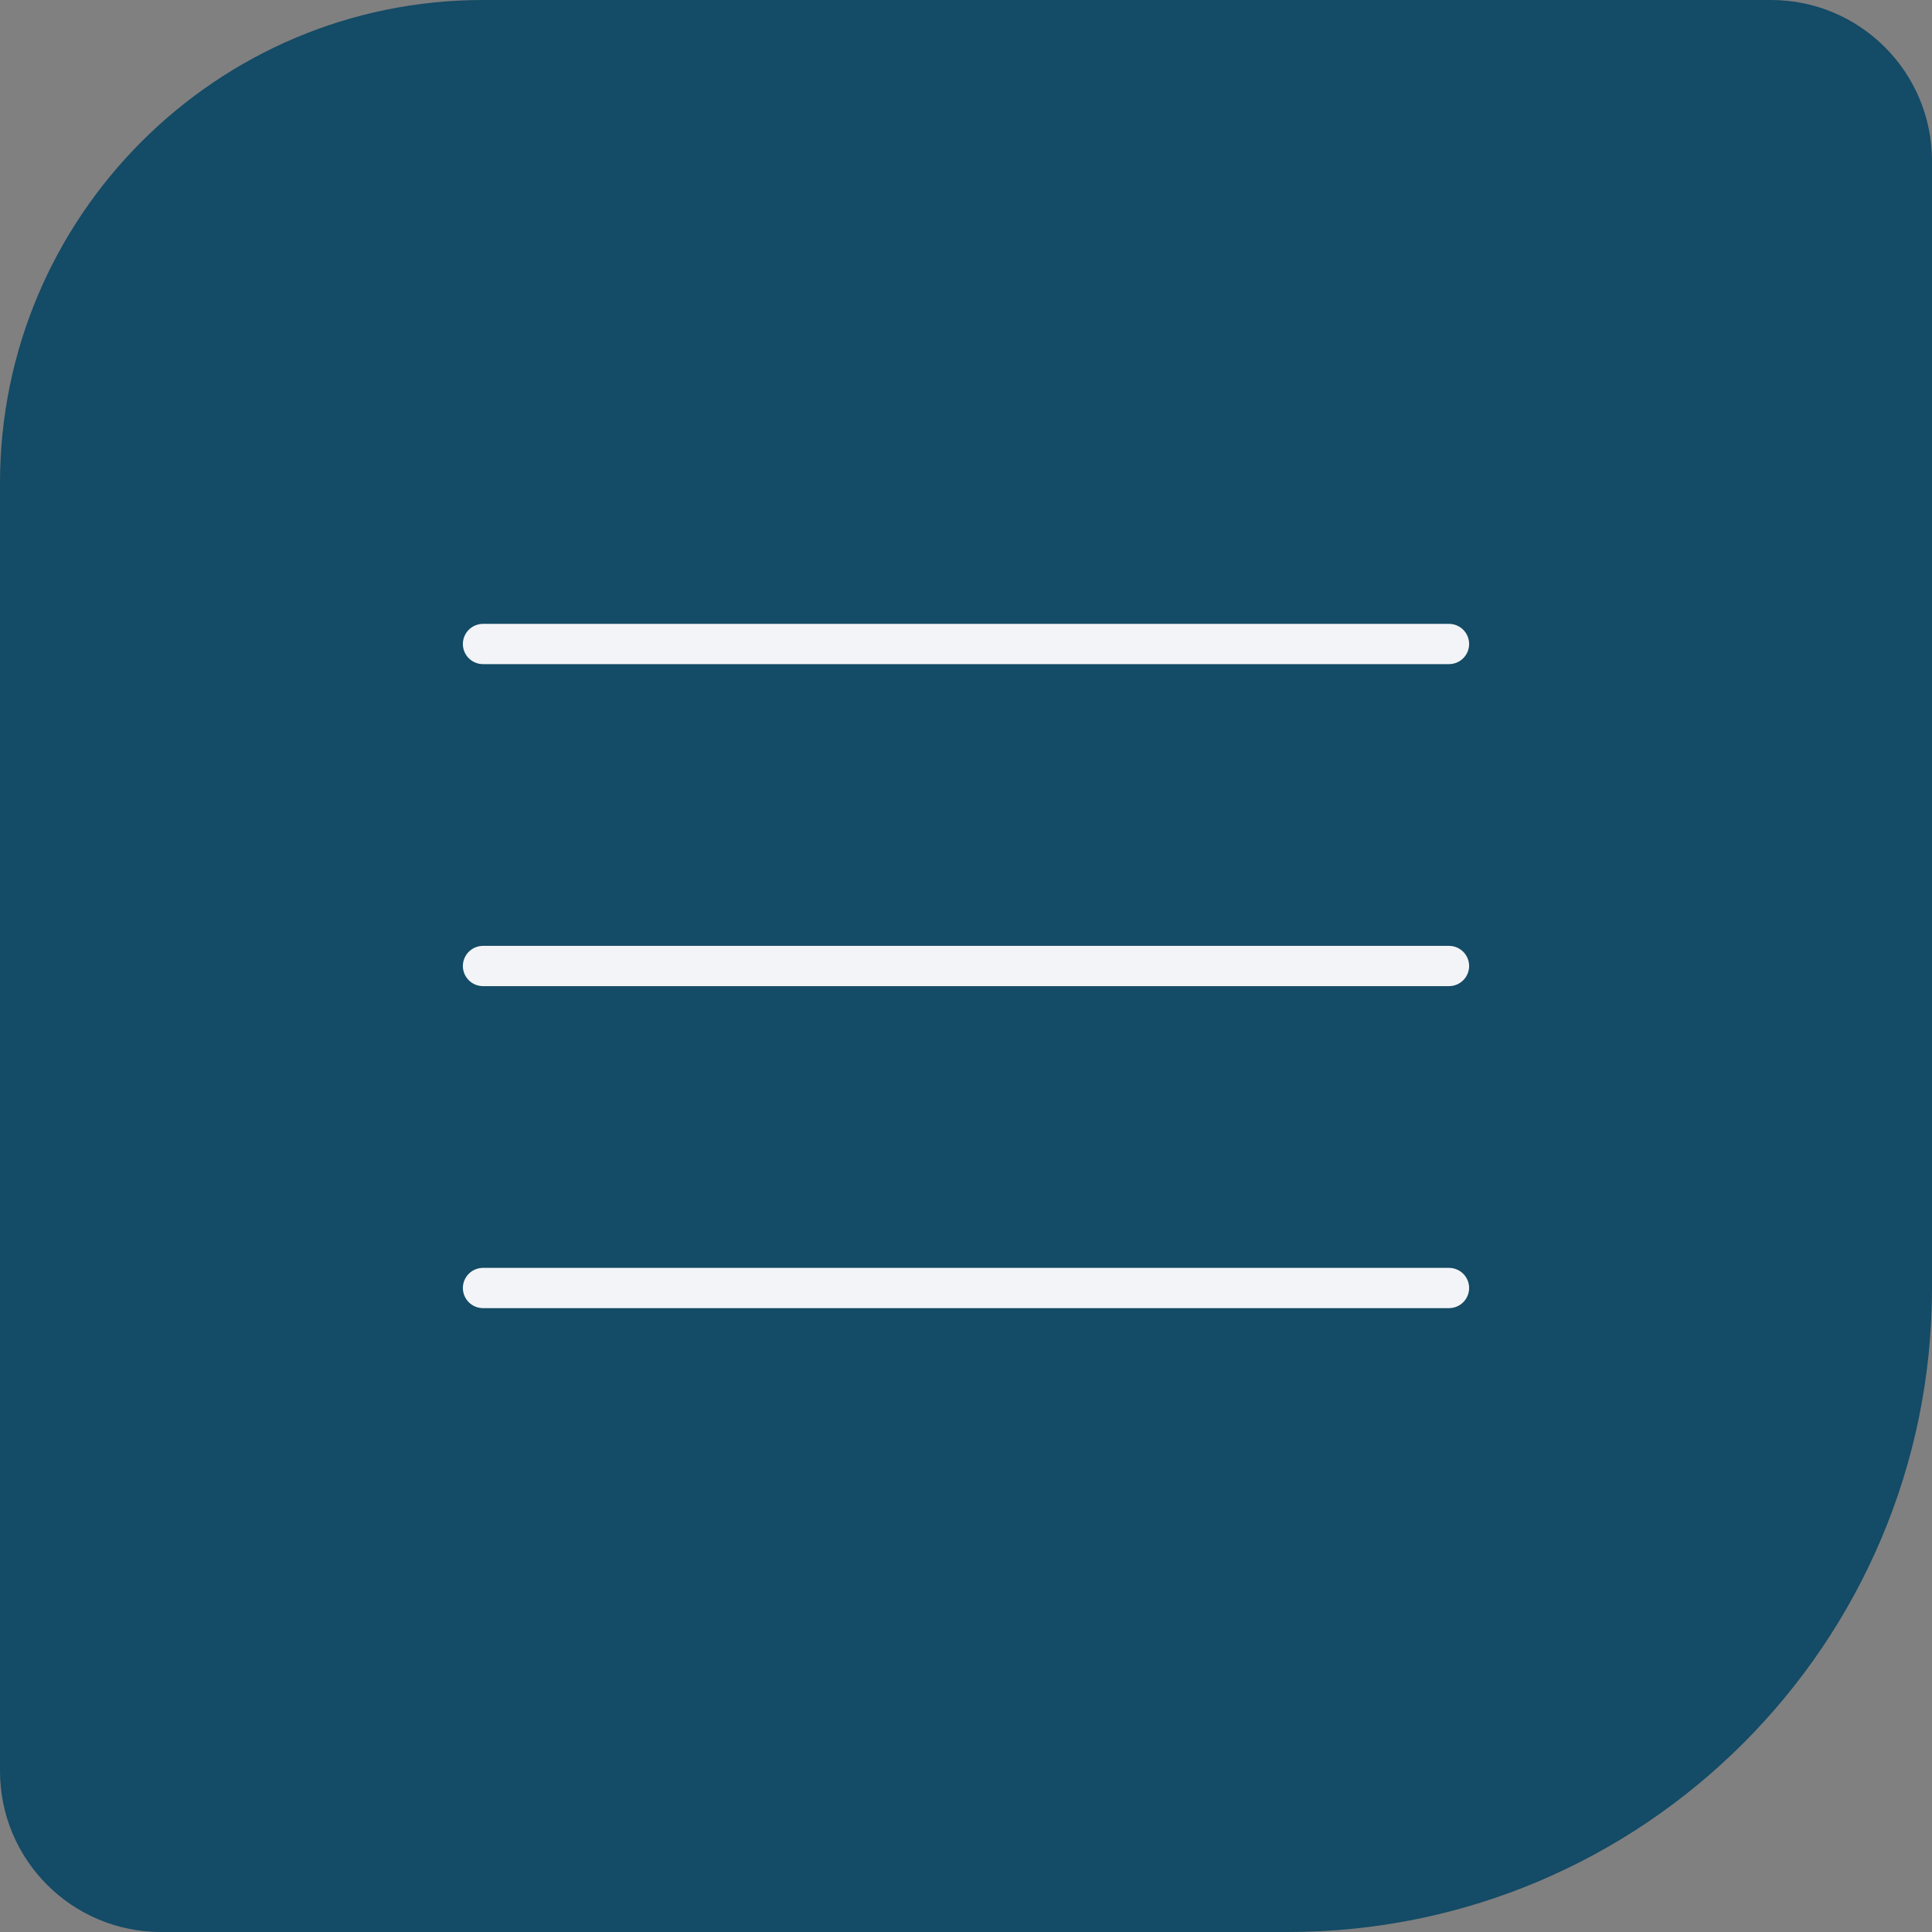<?xml version="1.0" encoding="UTF-8"?>
<svg id="Layer_2" xmlns="http://www.w3.org/2000/svg" viewBox="0 0 48 48">
    <rect x="0" y="0" width="48" height="48" fill="#808080" stroke="none"/>
    <defs>
        <style>
            .cls-1 {
                fill: #144b66;
                stroke-width: 0px;
            }

            .cls-2 {
                fill: none;
                stroke: #f2f4f7;
                stroke-linecap: round;
                stroke-miterlimit: 10;
            }
        </style>
    </defs>
    <g id="Menu-Button--idle">
        <g id="Static">
            <path class="cls-1"
                d="M12,0h32c2.21,0,4,1.79,4,4v28c0,8.83-7.17,16-16,16H4C1.79,48,0,46.21,0,44V12C0,5.38,5.38,0,12,0Z" />
            <line class="cls-2" x1="12" y1="16" x2="36" y2="16" />
            <line class="cls-2" x1="12" y1="24" x2="36" y2="24" />
            <line class="cls-2" x1="36" y1="32" x2="12" y2="32" />
        </g>
    </g>
</svg>